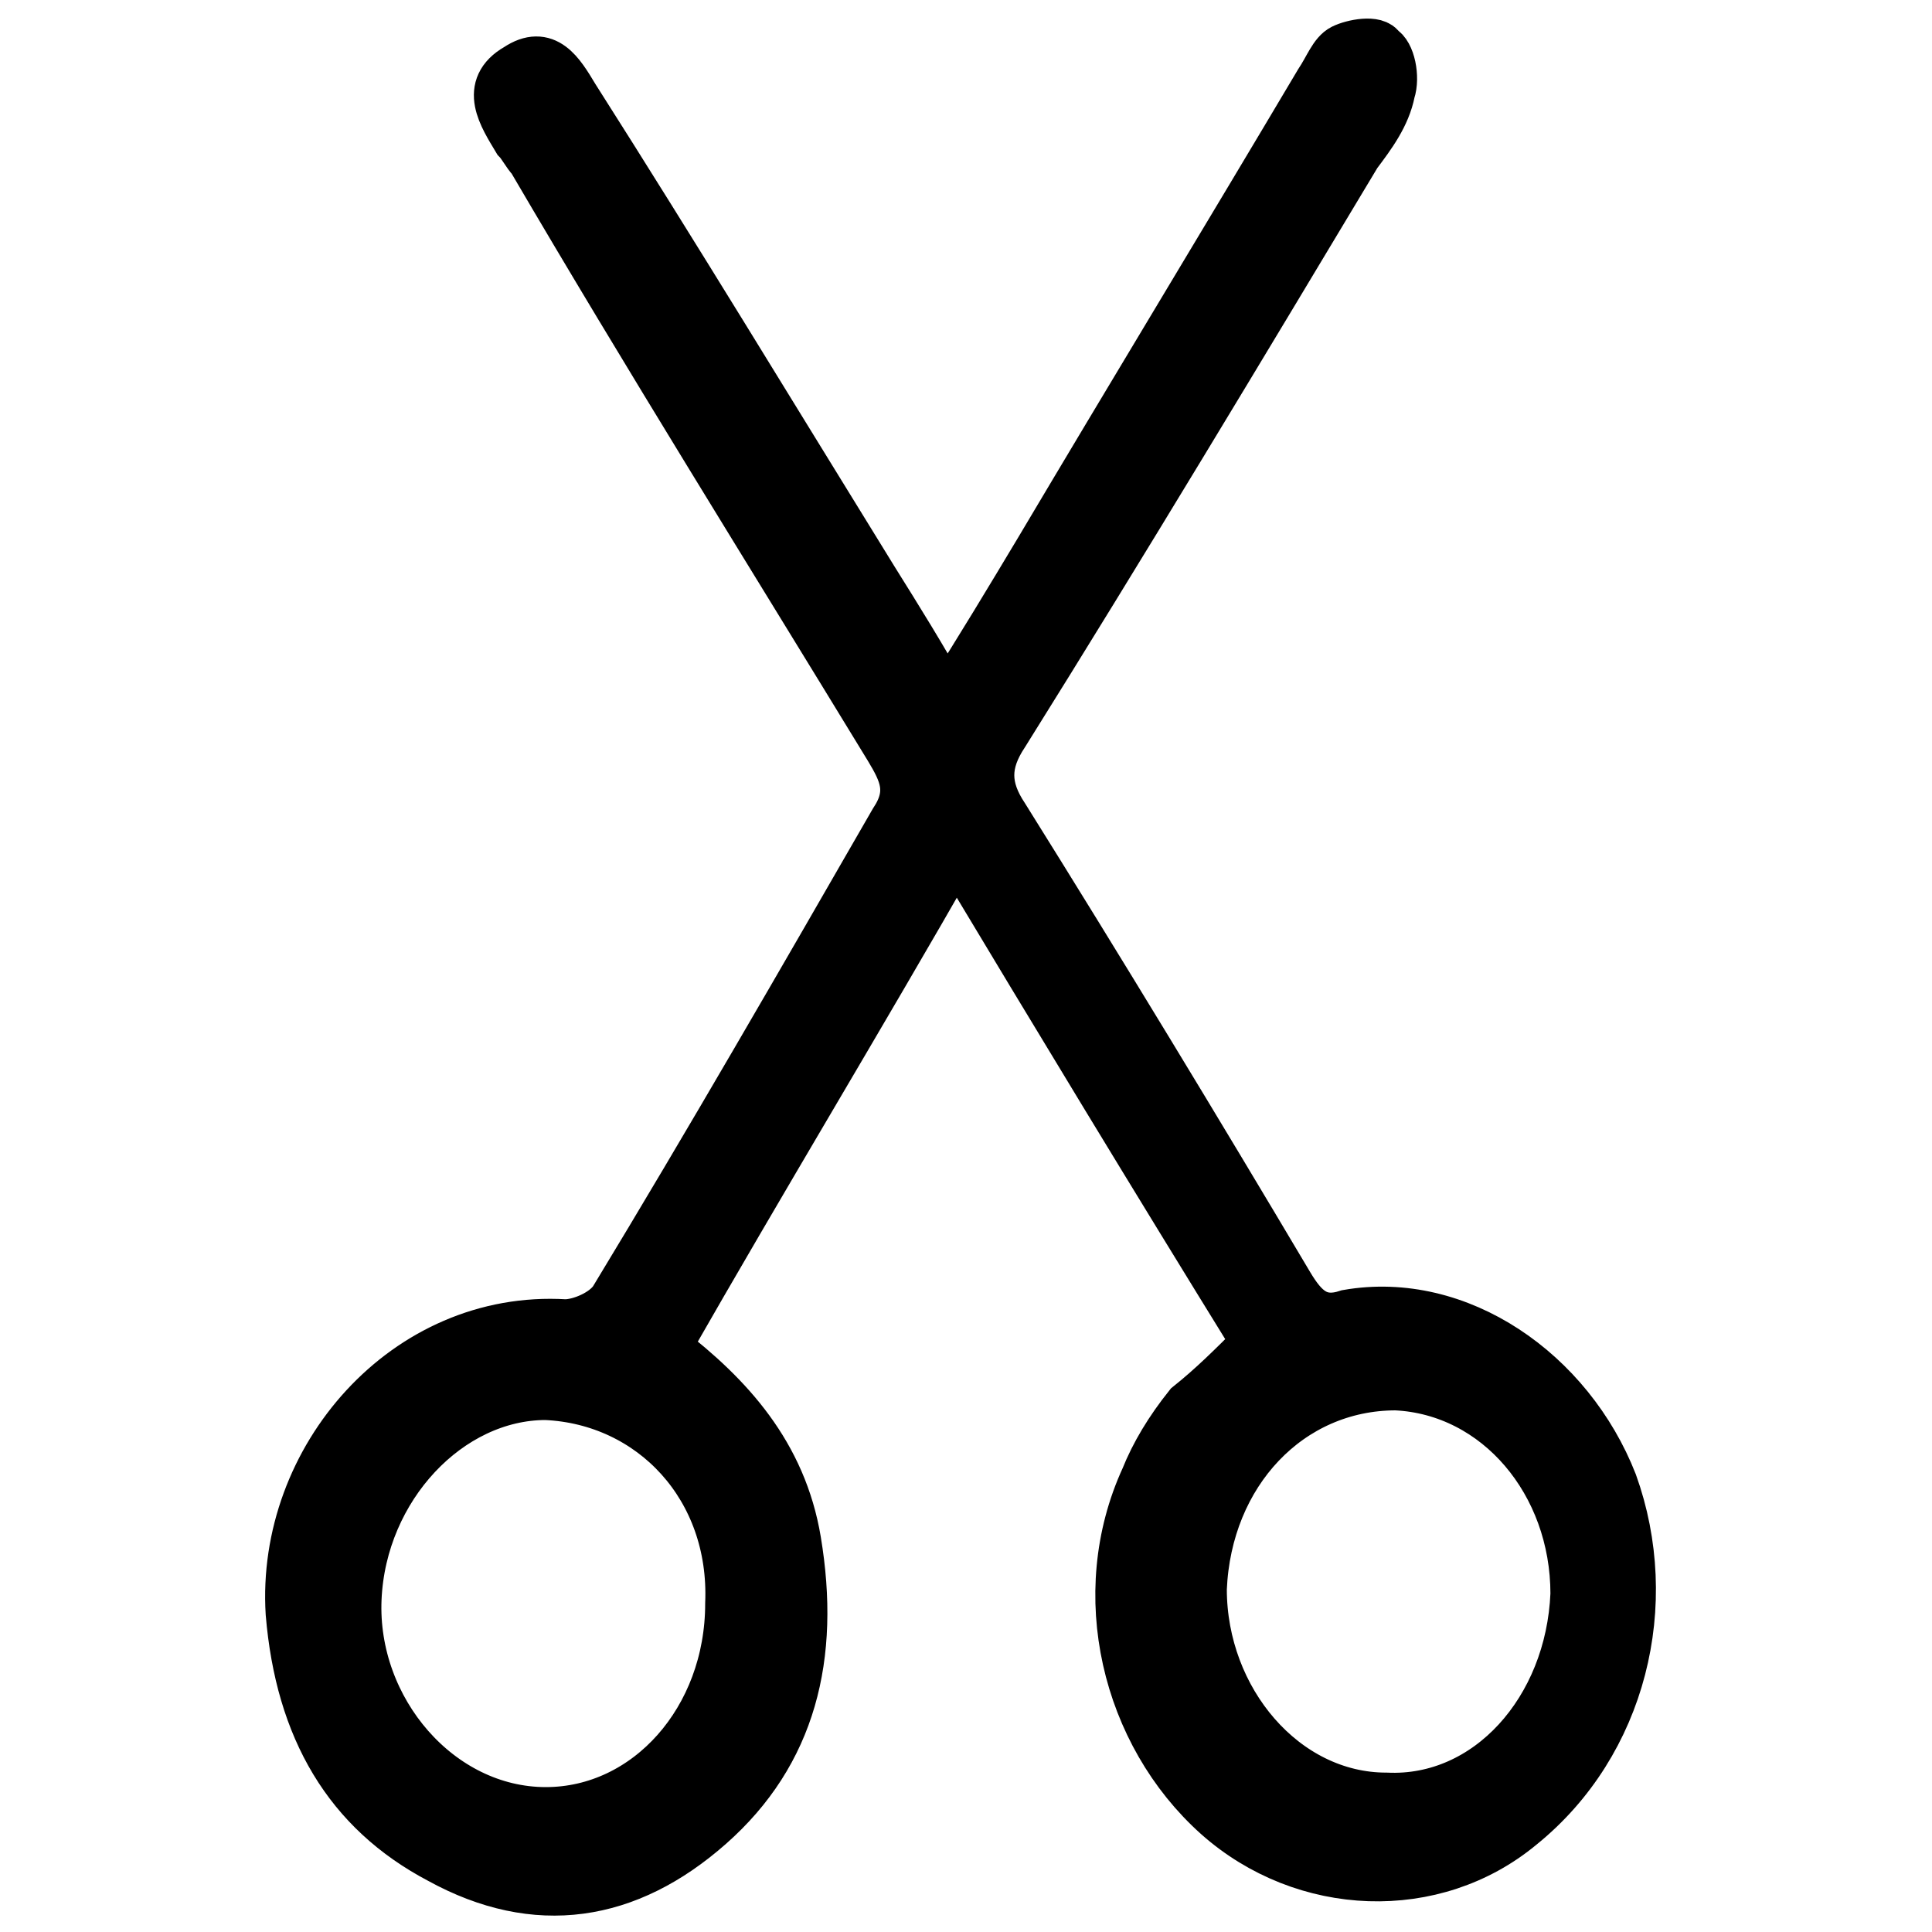 <?xml version="1.0" encoding="utf-8"?>
<!-- Generator: Adobe Illustrator 26.1.0, SVG Export Plug-In . SVG Version: 6.00 Build 0)  -->
<svg version="1.1" id="a" xmlns="http://www.w3.org/2000/svg" xmlns:xlink="http://www.w3.org/1999/xlink" x="0px" y="0px"
	 viewBox="0 0 40 40" style="enable-background:new 0 0 40 40;" xml:space="preserve">
<style type="text/css">
	.st0{stroke:#000000;stroke-miterlimit:10;}
</style>
<path class="st0" d="M26,27.8c-2.1-3.4-4.1-6.7-6.2-10.2c-2,3.5-4,6.8-6,10.3c1.3,1,2.4,2.2,2.7,4c0.4,2.4-0.1,4.4-1.8,5.9
	c-1.7,1.5-3.6,1.8-5.6,0.7c-1.9-1-2.9-2.7-3.1-5.1c-0.2-3.2,2.4-6.2,5.7-6c0.3,0,0.8-0.2,1-0.5c2-3.3,3.9-6.6,5.8-9.9
	c0.4-0.6,0.2-1-0.1-1.5c-2.5-4.1-5-8.1-7.4-12.2c-0.1-0.1-0.2-0.3-0.3-0.4c-0.3-0.5-0.7-1.1,0-1.5c0.6-0.4,0.9,0.1,1.2,0.6
	C14,5.3,16,8.6,18.1,12c0.5,0.8,1,1.6,1.5,2.5c0.7-1.1,1.3-2.1,1.9-3.1c1.9-3.2,3.9-6.5,5.8-9.7c0.2-0.3,0.3-0.6,0.5-0.7
	c0.2-0.1,0.7-0.2,0.8,0c0.2,0.1,0.3,0.6,0.2,0.9c-0.1,0.5-0.4,0.9-0.7,1.3c-2.4,4-4.8,8-7.3,12c-0.4,0.6-0.4,1.1,0,1.7
	c2,3.2,4,6.5,5.9,9.7c0.3,0.5,0.6,0.8,1.2,0.6c2.3-0.4,4.6,1.2,5.5,3.5c0.9,2.5,0.2,5.4-1.9,7.1c-1.8,1.5-4.5,1.4-6.3-0.2
	c-1.9-1.7-2.6-4.6-1.5-7c0.2-0.5,0.5-1,0.9-1.5C25.1,28.7,25.5,28.3,26,27.8z M32.6,33c0-2.3-1.6-4.2-3.7-4.3c-2.2,0-3.9,1.8-4,4.2
	c0,2.3,1.7,4.3,3.8,4.3C30.8,37.3,32.5,35.4,32.6,33z M11.3,28.9c-2,0-3.8,1.9-3.9,4.2c-0.1,2.3,1.7,4.4,3.9,4.4
	c2.1,0,3.8-1.9,3.8-4.3C15.2,30.8,13.5,29,11.3,28.9z"/>
</svg>

